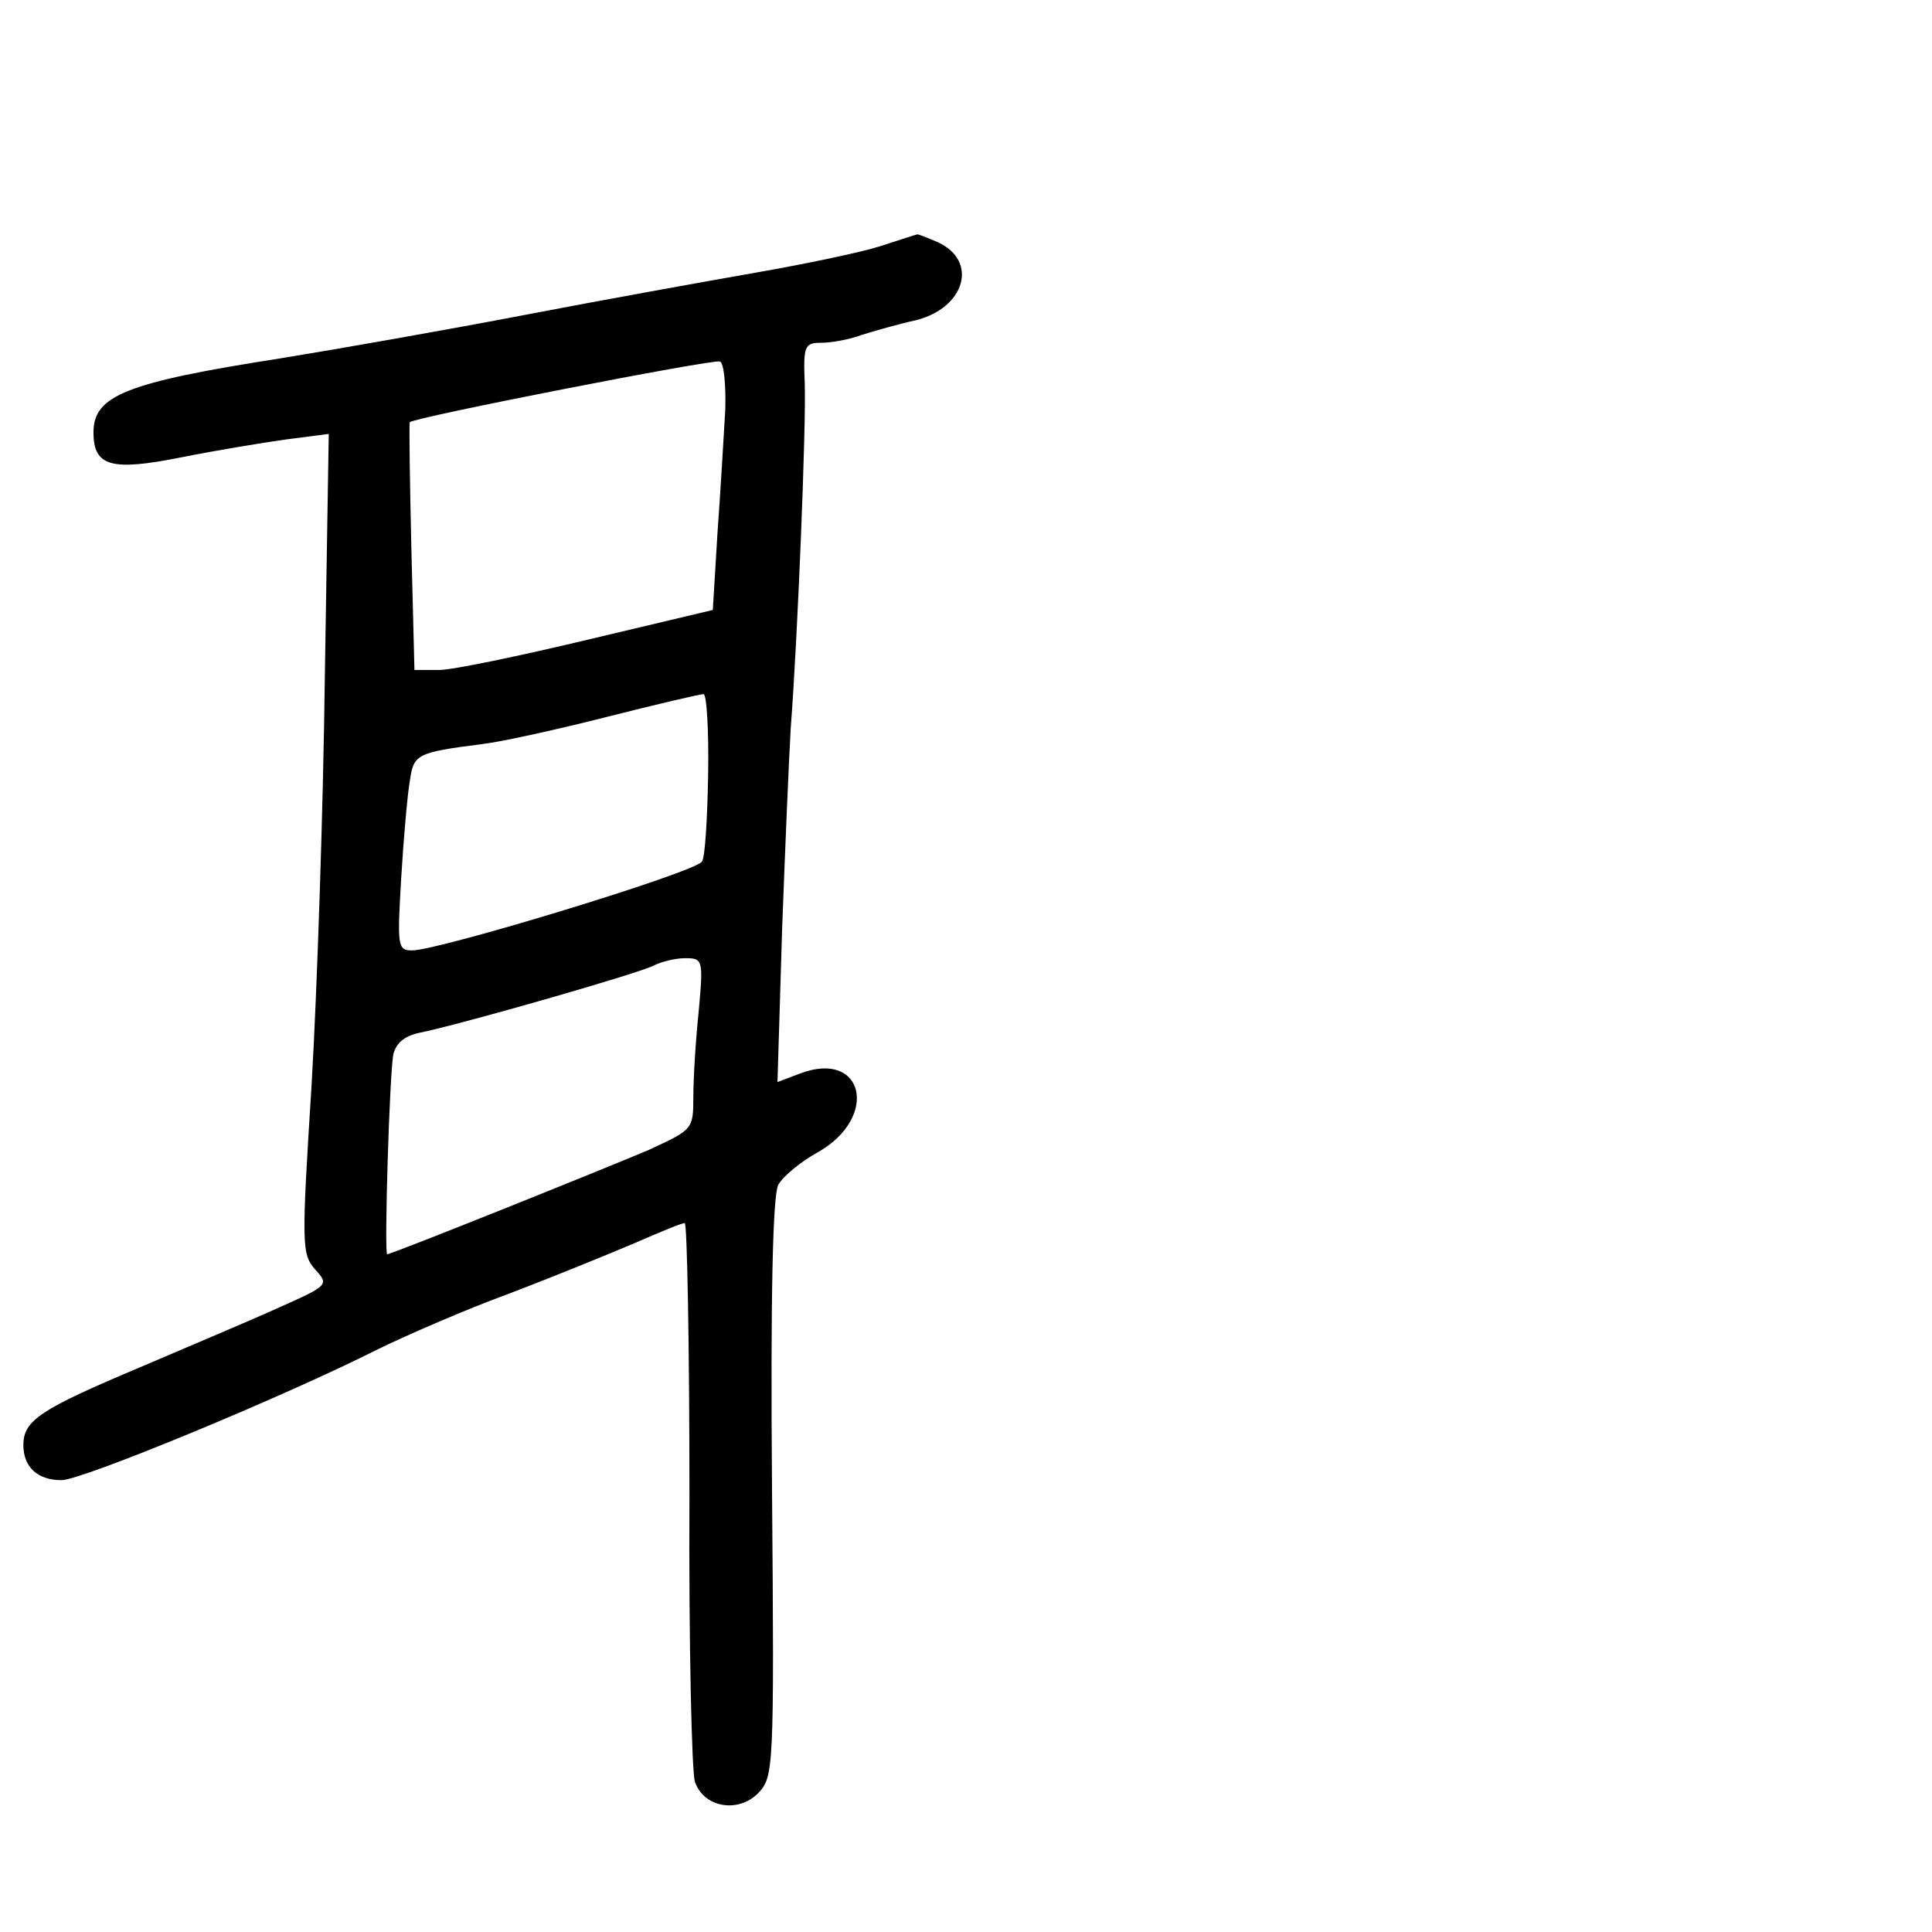 <?xml version="1.0" standalone="no"?>
<!DOCTYPE svg PUBLIC "-//W3C//DTD SVG 20010904//EN"
 "http://www.w3.org/TR/2001/REC-SVG-20010904/DTD/svg10.dtd">
<svg version="1.0" xmlns="http://www.w3.org/2000/svg"
 width="248pt" height="248pt" viewBox="0 0 248 248"
 preserveAspectRatio="xMidYMid meet">
<g transform="translate(0,248) scale(0.1,-0.1)"
fill="#000000" stroke="none">
<path d="M1130 2164 c-25 -8 -97 -23 -160 -34 -63 -11 -196 -35 -295 -54 -99
-19 -241 -44 -315 -56 -199 -31 -240 -48 -240 -95 0 -44 23 -50 113 -32 45 9
106 19 135 23 l54 7 -5 -309 c-2 -170 -10 -407 -17 -526 -13 -207 -13 -218 5
-238 17 -19 17 -20 -46 -48 -35 -16 -116 -50 -179 -77 -128 -54 -150 -68 -150
-100 0 -28 18 -45 49 -45 26 0 283 106 406 168 39 19 115 52 170 72 55 21 126
50 159 64 32 14 61 26 65 26 3 0 6 -156 6 -348 -1 -191 3 -357 7 -369 11 -33
55 -41 81 -15 20 21 21 27 18 391 -2 250 1 376 8 390 6 11 29 30 51 42 79 45
59 132 -23 101 l-29 -11 6 197 c4 108 9 224 11 257 9 117 20 391 18 443 -2 48
0 52 21 52 13 0 36 4 52 10 16 5 47 14 70 19 63 16 80 76 28 100 -14 6 -26 11
-27 10 -1 0 -22 -7 -47 -15z m-199 -210 c-2 -32 -6 -104 -10 -158 l-6 -99
-160 -38 c-88 -21 -174 -39 -191 -39 l-32 0 -4 158 c-2 86 -3 159 -2 160 4 6
388 81 398 78 5 -1 8 -29 7 -62z m-22 -468 c-1 -57 -4 -108 -8 -112 -9 -14
-338 -114 -372 -114 -19 0 -19 6 -14 93 3 50 8 107 11 124 5 35 8 37 94 48 25
3 97 19 160 35 63 16 119 29 123 29 4 1 7 -46 6 -103z m-12 -303 c-4 -38 -7
-87 -7 -111 0 -42 -1 -42 -57 -68 -54 -23 -330 -134 -336 -134 -4 0 3 234 8
257 4 15 15 24 37 28 60 13 283 77 298 86 8 4 26 9 39 9 23 0 24 -1 18 -67z"/>
</g>
</svg>
